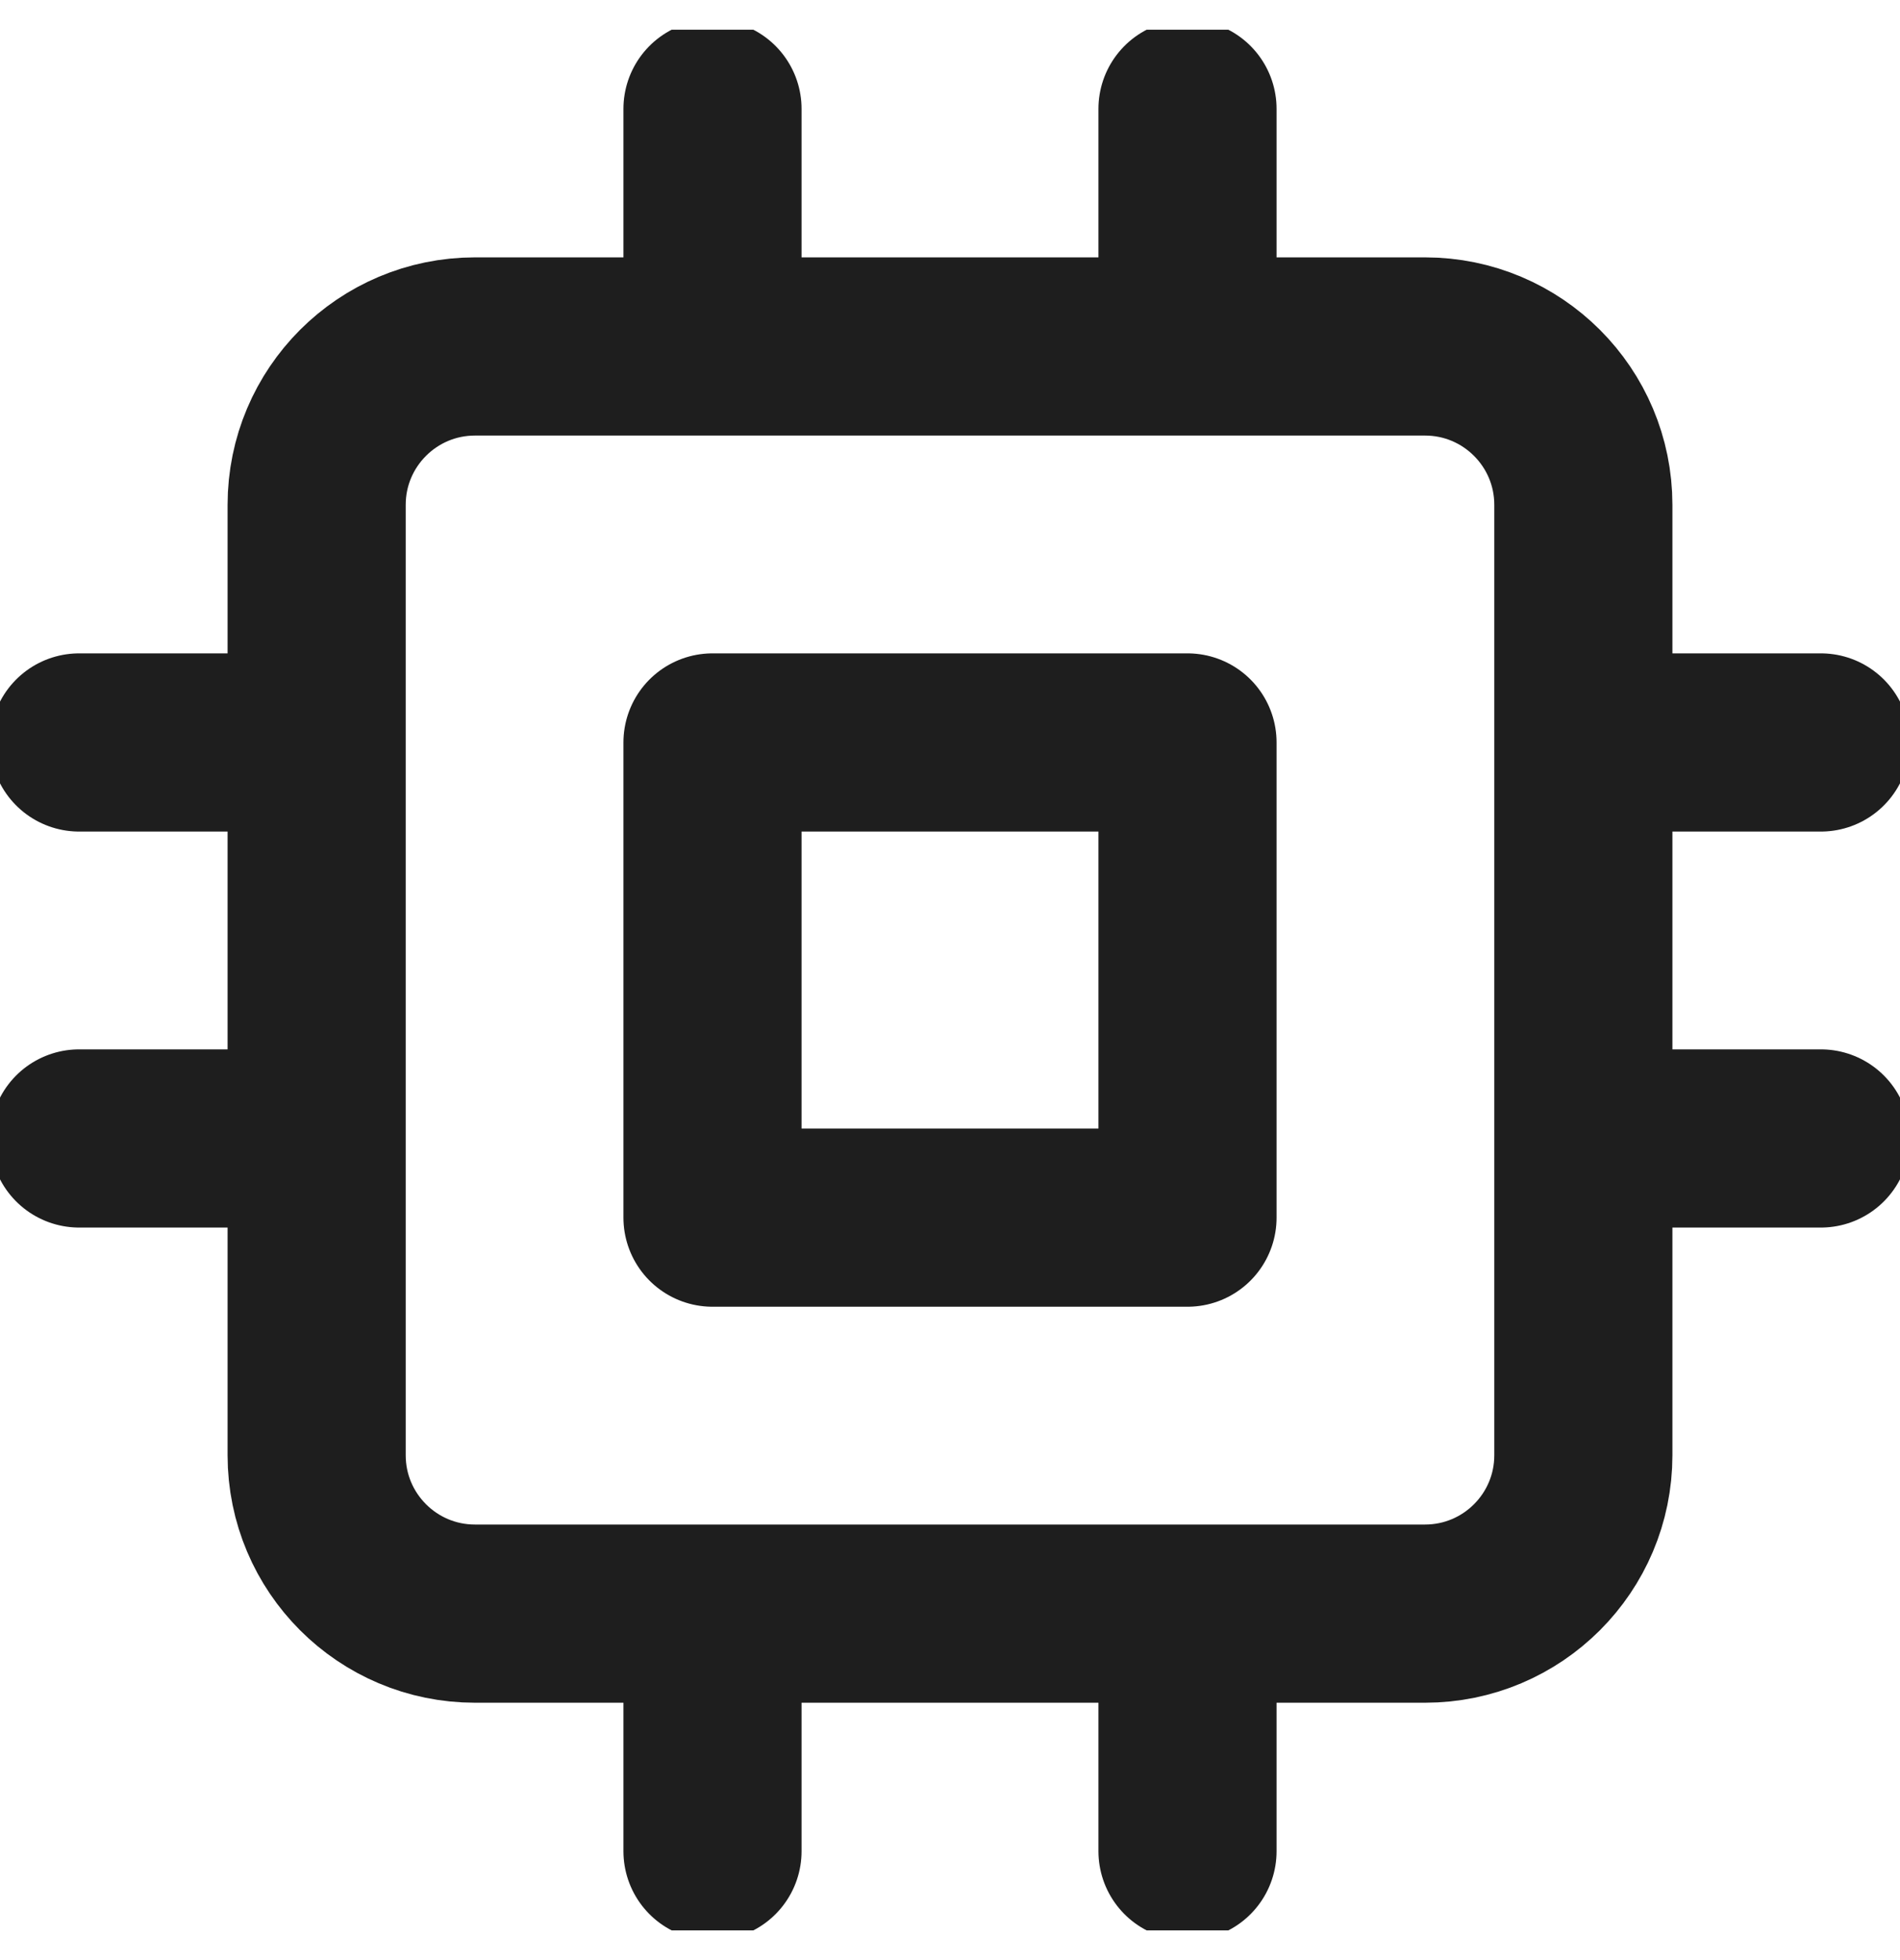 <svg width="32" height="33" viewBox="0 0 32 33" fill="none" xmlns="http://www.w3.org/2000/svg">
<g clip-path="url(#clip0_89_248)">
<path d="M12 1.833V5.833M20 1.833V5.833M12 27.167V31.167M20 27.167V31.167M26.667 12.5H30.667M26.667 19.167H30.667M1.333 12.5H5.333M1.333 19.167H5.333M8 5.833H24C25.473 5.833 26.667 7.027 26.667 8.5V24.5C26.667 25.973 25.473 27.167 24 27.167H8C6.527 27.167 5.333 25.973 5.333 24.5V8.5C5.333 7.027 6.527 5.833 8 5.833ZM12 12.5H20V20.5H12V12.5Z" stroke="#1E1E1E" stroke-width="3" stroke-linecap="round" stroke-linejoin="round"/>
</g>
<defs>
<clipPath id="clip0_89_248">
<rect width="32" height="32" fill="white" transform="translate(0 0.5)"/>
</clipPath>
</defs>
</svg>
